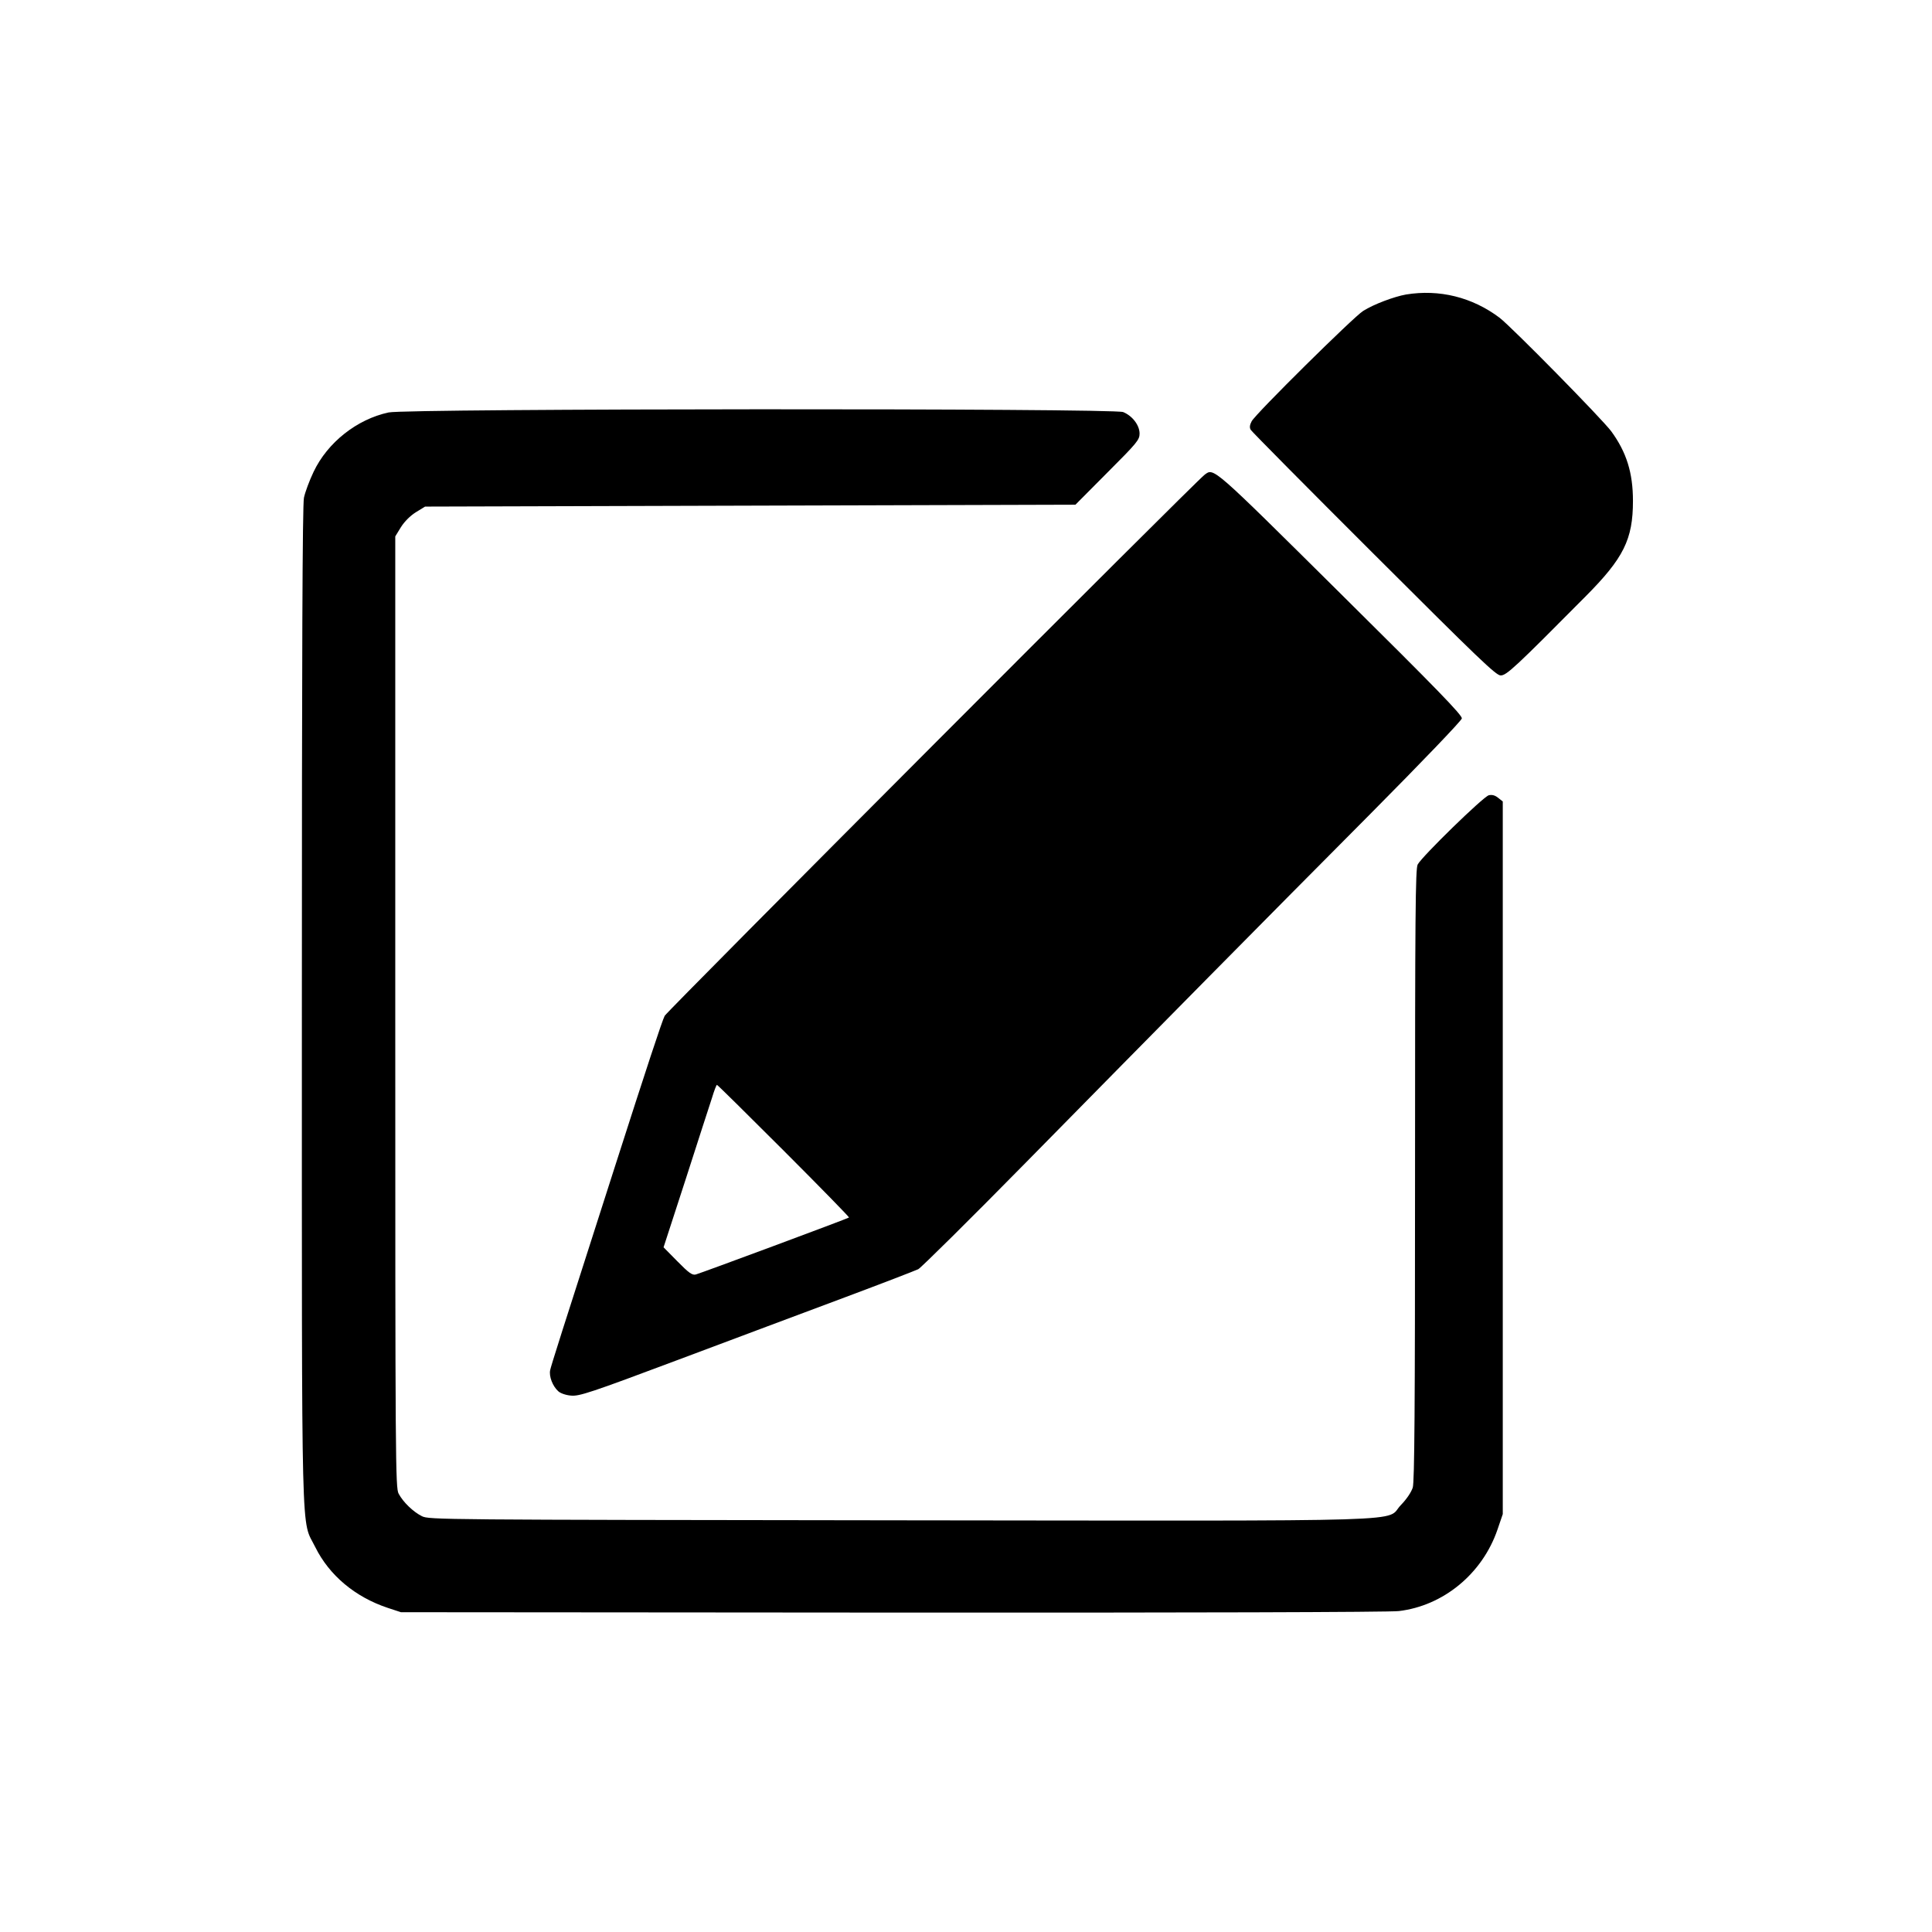 <?xml version="1.0" standalone="no"?>
<!DOCTYPE svg PUBLIC "-//W3C//DTD SVG 20010904//EN"
 "http://www.w3.org/TR/2001/REC-SVG-20010904/DTD/svg10.dtd">
<svg version="1.0" xmlns="http://www.w3.org/2000/svg"
 width="1024pt" height="1024pt" viewBox="0 0 1024 1024"
 preserveAspectRatio="xMidYMid meet">

<g transform="translate(0,1024) scale(0.1,-0.1)"
fill="#000000" stroke="none">
<path d="M7452 8679 c-62 -11 -170 -51 -227 -87 -49 -30 -571 -546 -591 -585
-10 -19 -12 -33 -5 -45 5 -9 299 -306 653 -659 556 -555 647 -643 672 -643 31
0 79 45 449 418 203 204 252 303 252 507 0 149 -34 258 -115 369 -51 68 -526
551 -592 602 -145 109 -319 152 -496 123z"/>
<path d="M2060 8054 c-168 -36 -324 -159 -398 -315 -22 -46 -45 -108 -51 -137
-8 -37 -11 -827 -11 -2695 0 -2943 -5 -2711 71 -2867 74 -149 210 -264 384
-322 l70 -23 2605 -2 c1554 -1 2637 2 2684 8 236 28 443 198 523 432 l28 82 0
1888 0 1889 -24 19 c-17 14 -33 18 -50 14 -29 -7 -354 -324 -377 -367 -12 -23
-14 -260 -14 -1644 0 -1250 -3 -1626 -12 -1658 -8 -25 -32 -61 -63 -93 -89
-91 173 -84 -2655 -81 -2445 3 -2496 3 -2534 22 -46 23 -99 74 -123 119 -17
30 -18 161 -18 2553 l0 2521 30 49 c19 30 49 60 79 79 l49 30 1724 5 1723 5
170 171 c157 157 170 173 170 206 0 44 -38 94 -87 114 -49 21 -3797 19 -3893
-2z"/>
<path d="M6385 7724 c-48 -35 -2848 -2842 -2862 -2868 -14 -27 -95 -273 -266
-806 -288 -896 -336 -1048 -341 -1072 -7 -33 13 -85 43 -112 12 -11 41 -21 68
-23 43 -4 102 15 568 190 286 107 682 256 881 330 198 74 374 142 391 150 16
9 272 262 569 564 721 733 1250 1269 1829 1851 272 274 481 492 483 504 3 17
-133 157 -645 664 -680 674 -669 665 -718 628z m-2230 -3584 c192 -192 347
-351 345 -353 -7 -6 -785 -295 -812 -302 -19 -5 -37 8 -97 69 l-74 75 118 363
c64 200 127 393 139 430 11 37 23 68 26 68 3 0 162 -157 355 -350z"/>
</g>
</svg>
